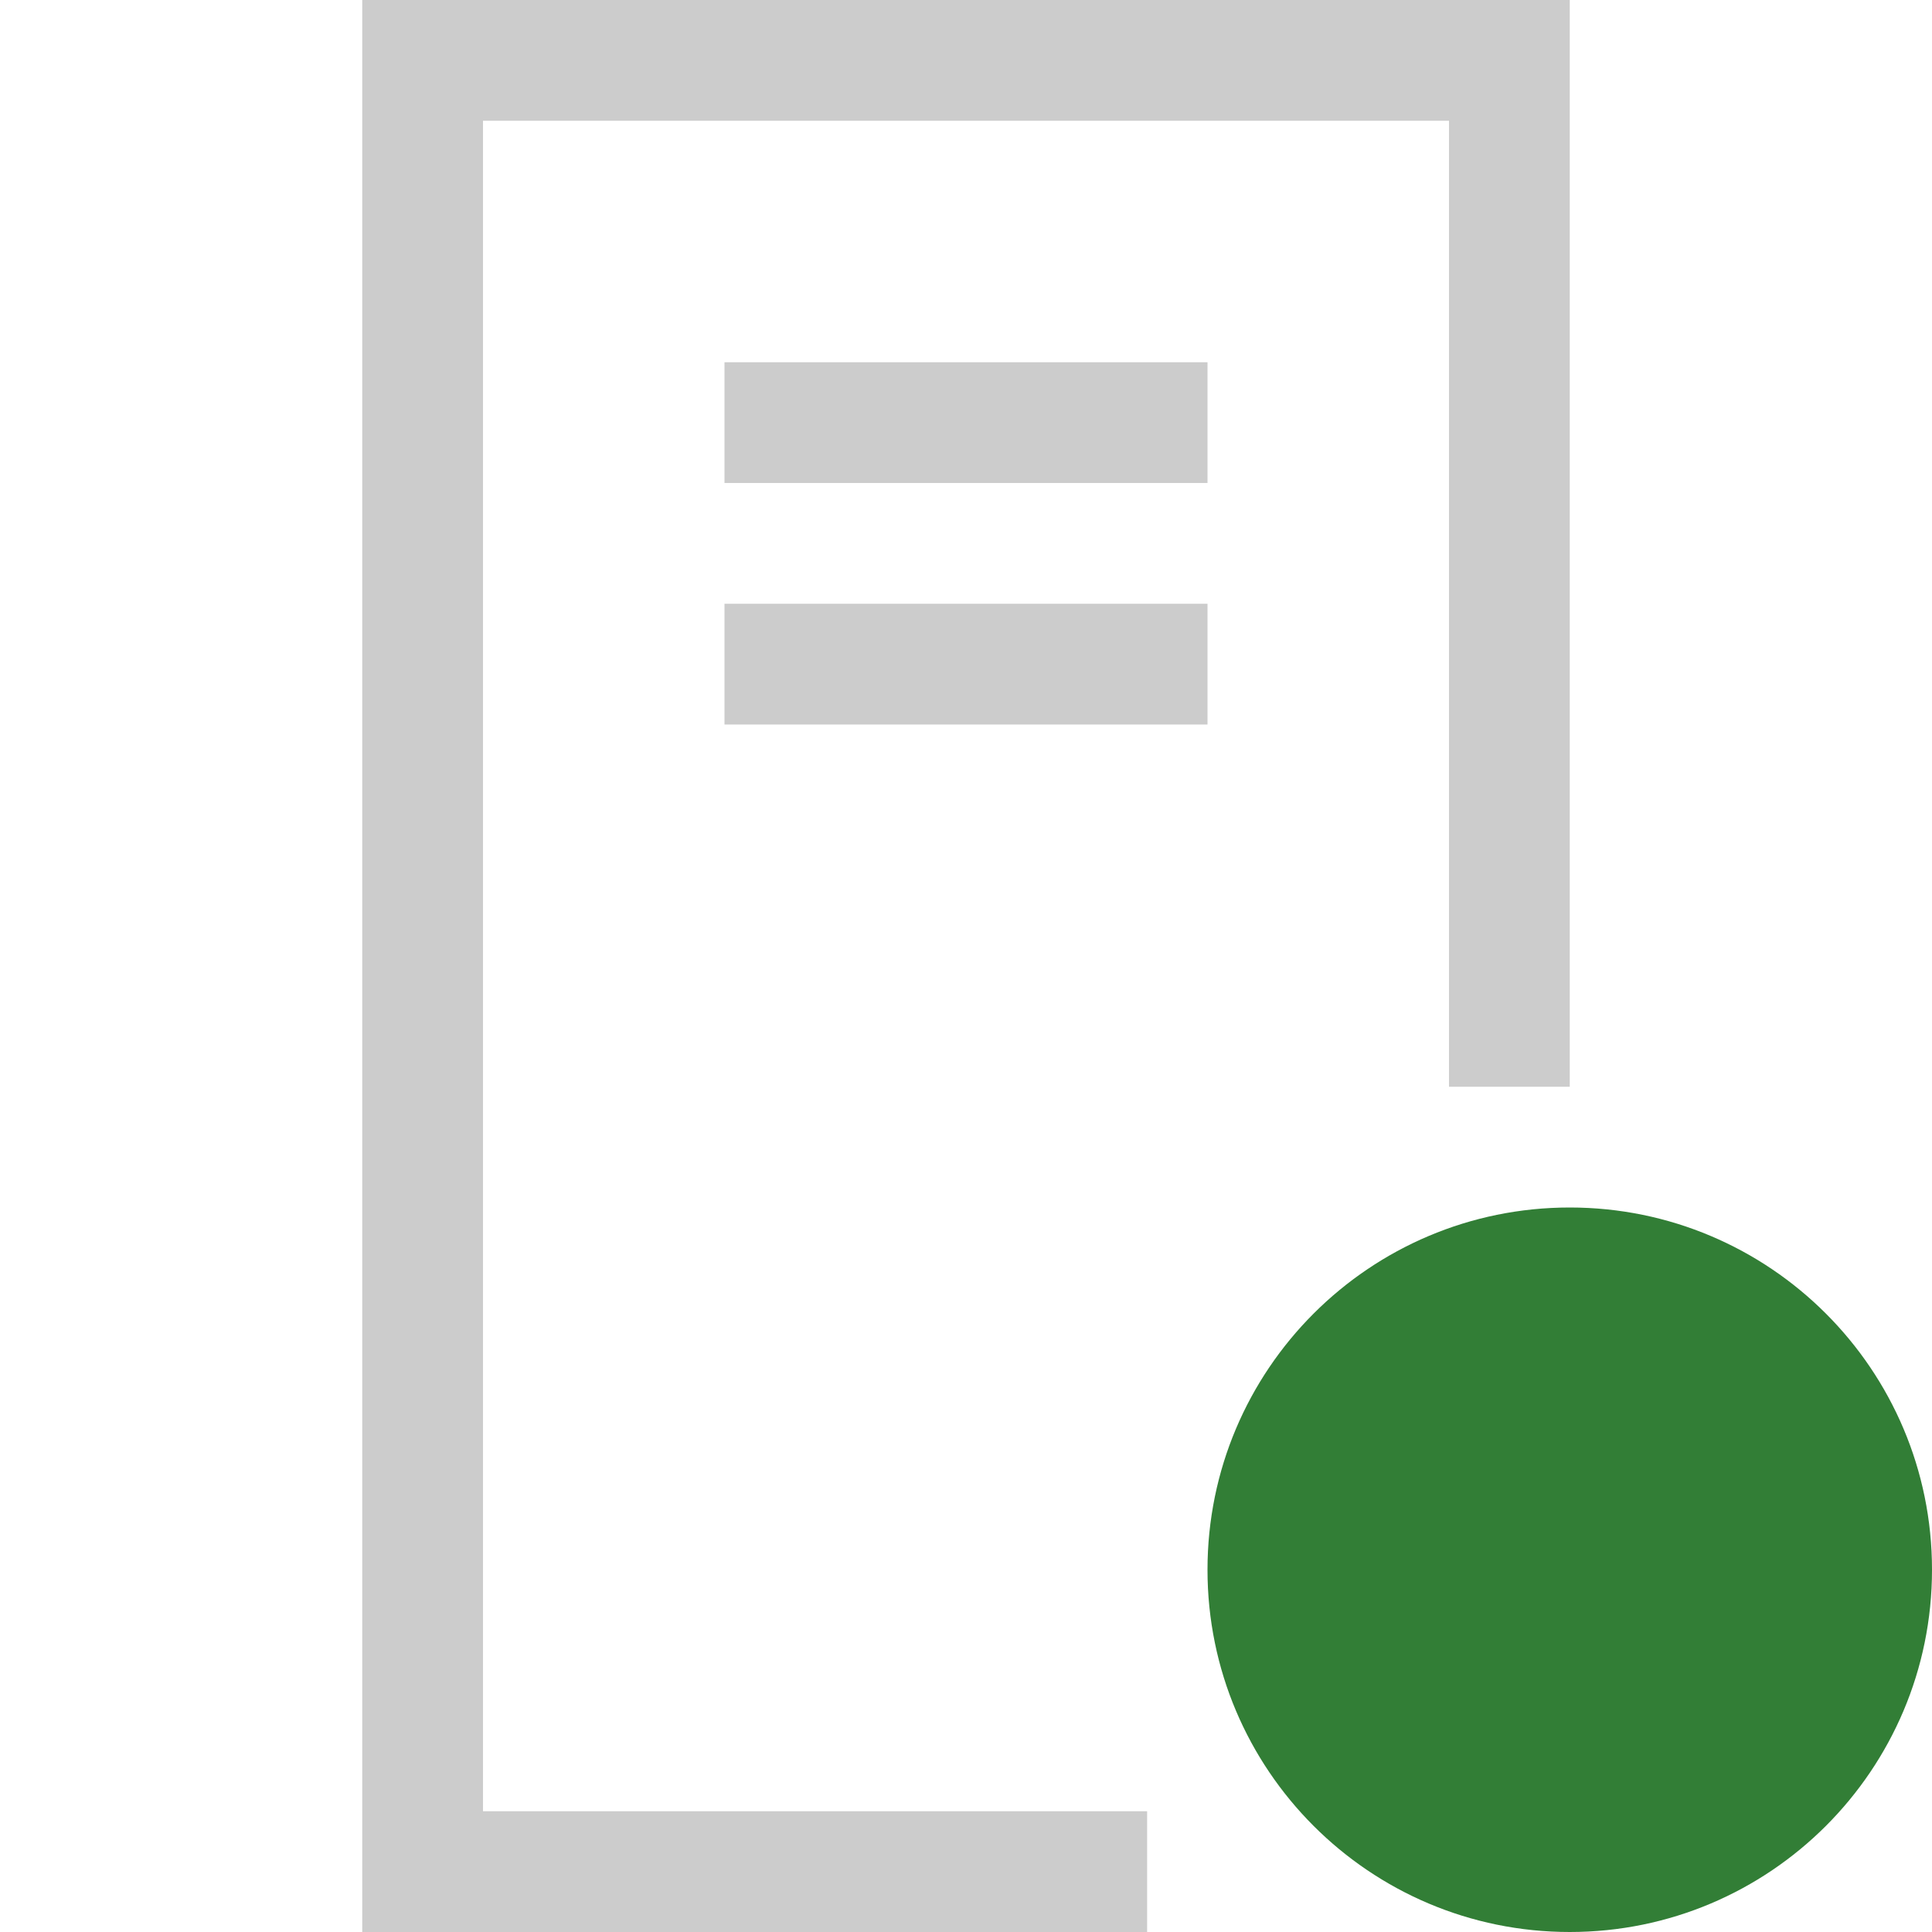 <svg width="16" height="16" viewBox="0 0 16 16" fill="none" xmlns="http://www.w3.org/2000/svg">
<path d="M10 4H6V3H10V4ZM10 5H6V6H10V5Z" fill="#CCCCCC"/>
<path d="M13 16C14.657 16 16 14.657 16 13C16 11.343 14.657 10 13 10C11.343 10 10 11.343 10 13C10 14.657 11.343 16 13 16Z" fill="#327E36"/>
<path d="M12.5 9V0.5H3.5V15.5H9.5" stroke="#CCCCCC"/>
</svg>
